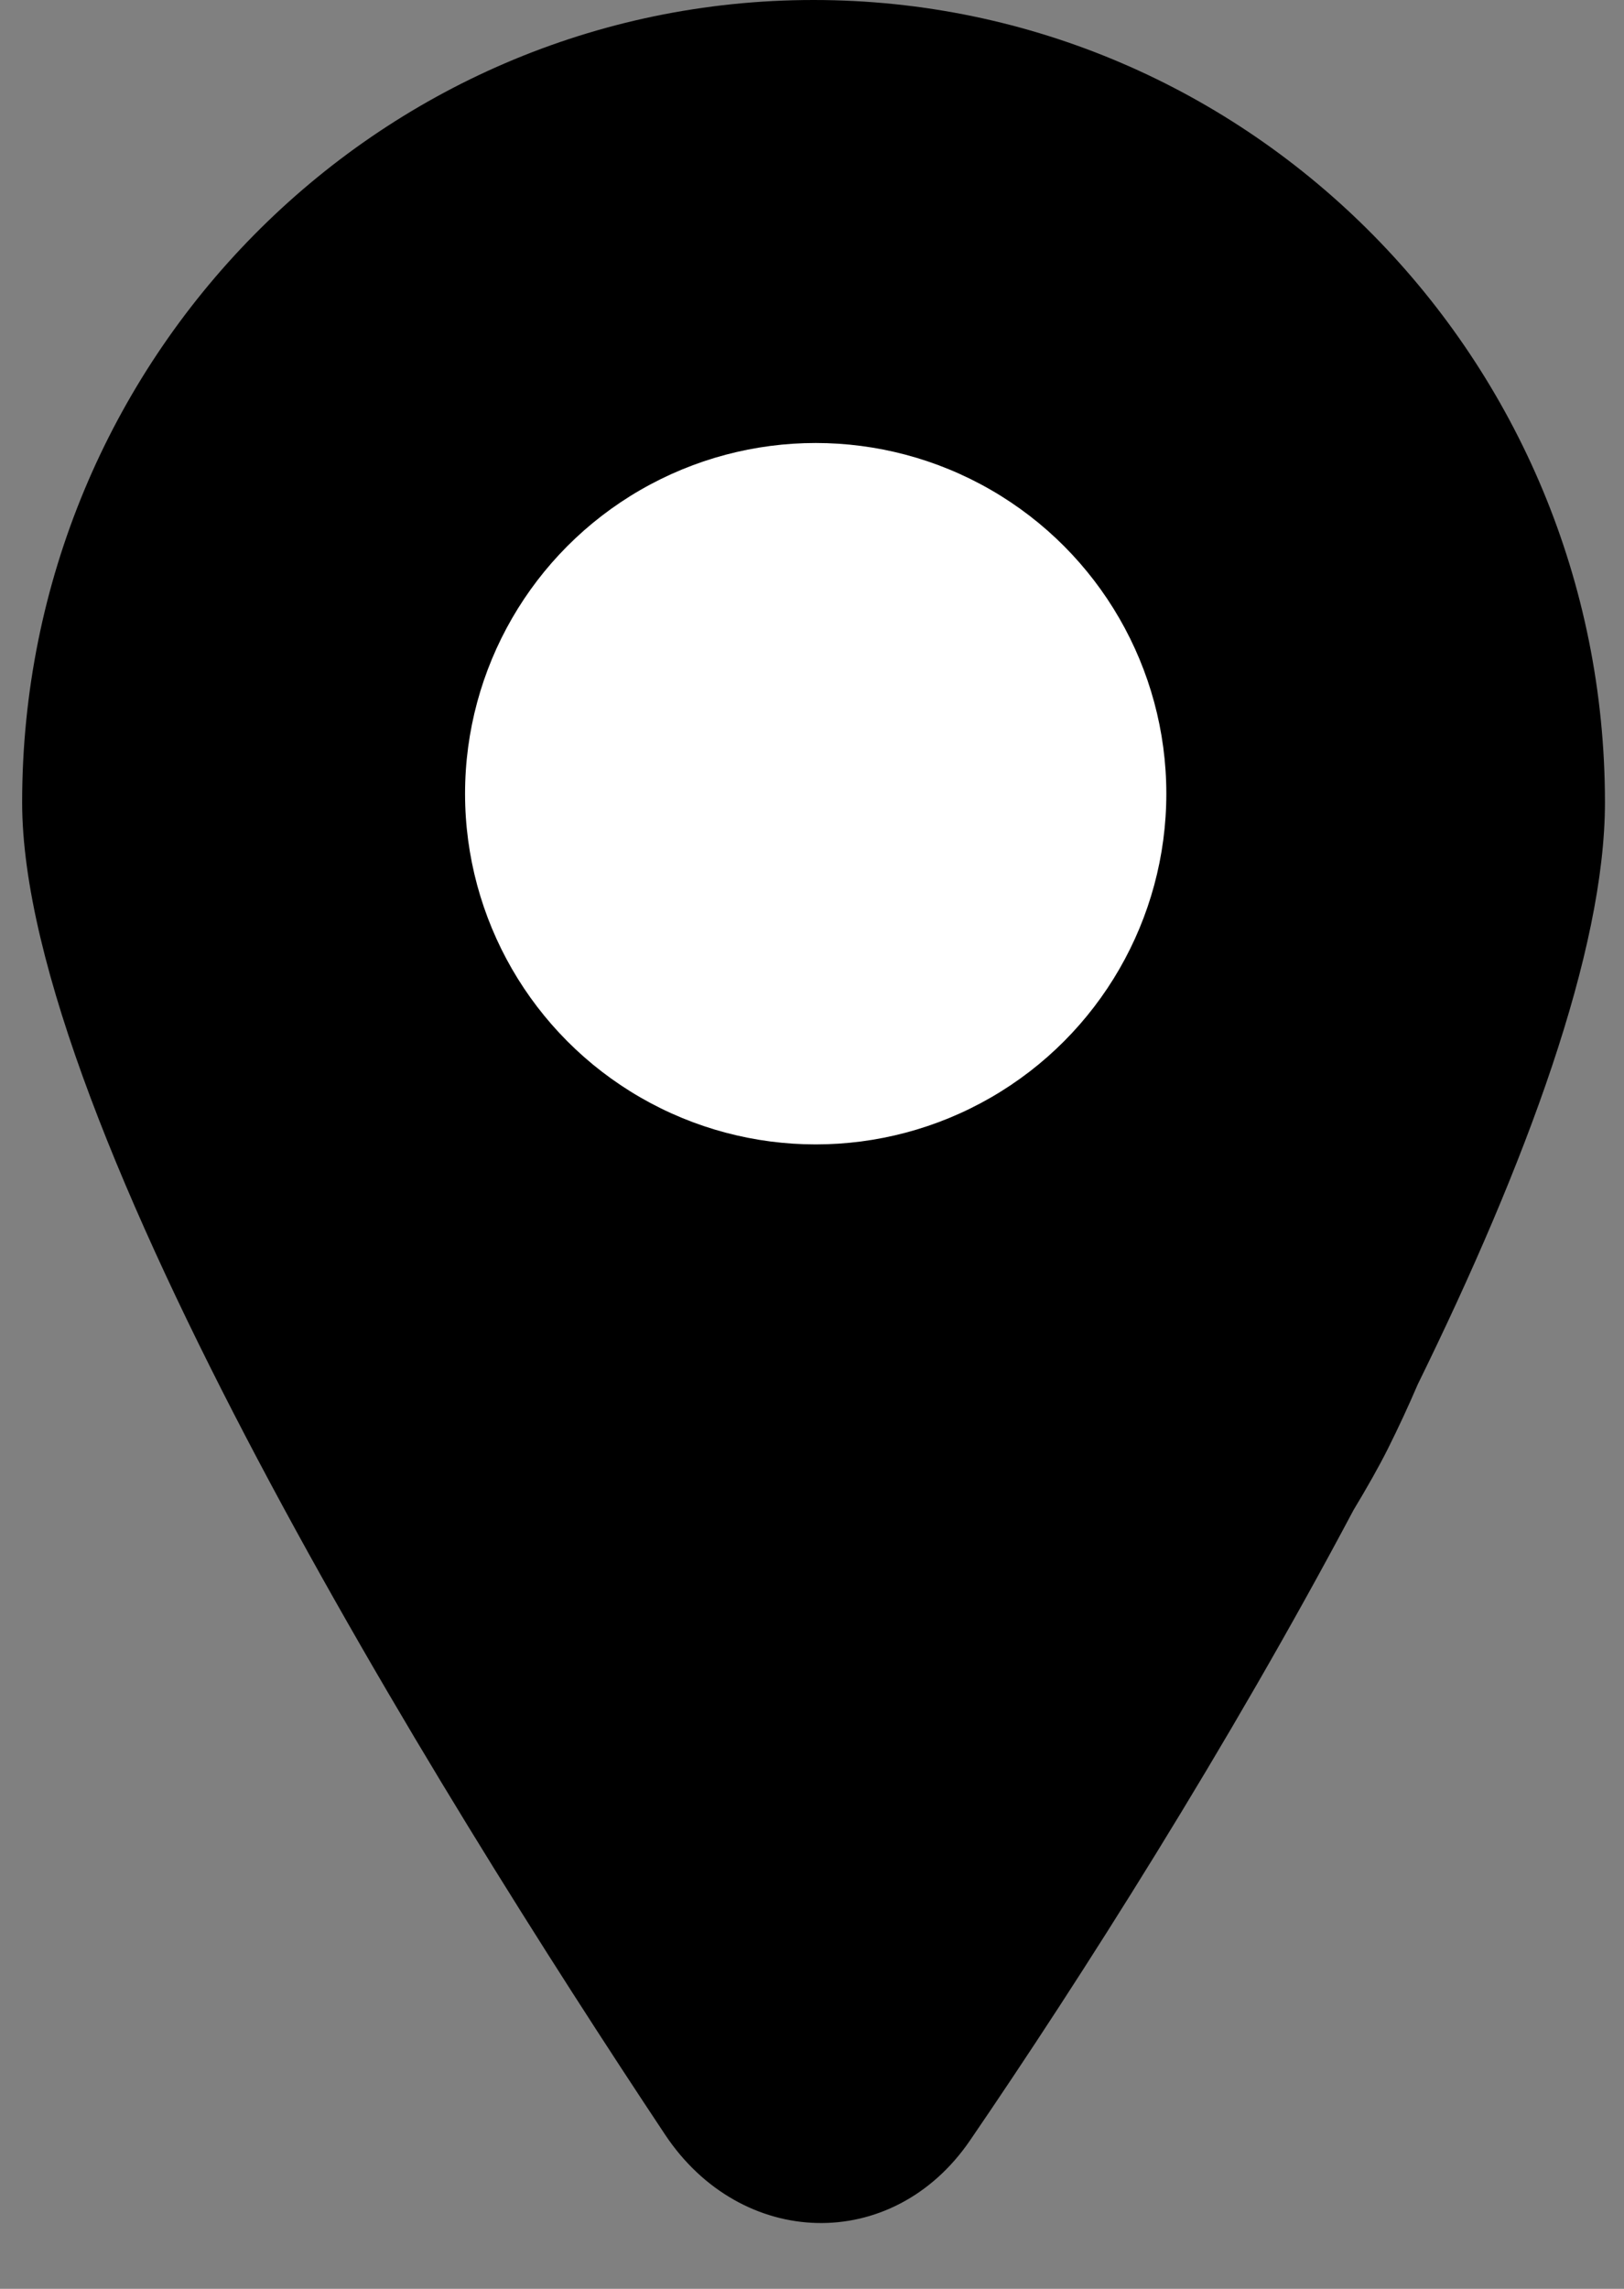 <svg width="22" height="31" viewBox="0 0 22 31" fill="none" xmlns="http://www.w3.org/2000/svg">
<rect x="0" y="0" width="22" height="31" fill="#808080" stroke="none"/>
<path fill-rule="evenodd" clip-rule="evenodd" d="M19.207 18.748C20.674 15.759 21.742 12.878 21.742 10.868C21.742 4.866 16.942 0 11.021 0C5.1 0 0.3 4.866 0.3 10.868C0.3 15.209 5.906 24.242 9.01 28.912C10.041 30.461 12.089 30.527 13.14 28.991C14.639 26.8 16.641 23.647 18.336 20.452C18.52 20.147 18.678 19.868 18.8 19.625C18.946 19.333 19.081 19.041 19.207 18.748Z" fill="current"/>
<circle cx="11.05" cy="10.75" r="4.75" fill="white"/>
</svg>
